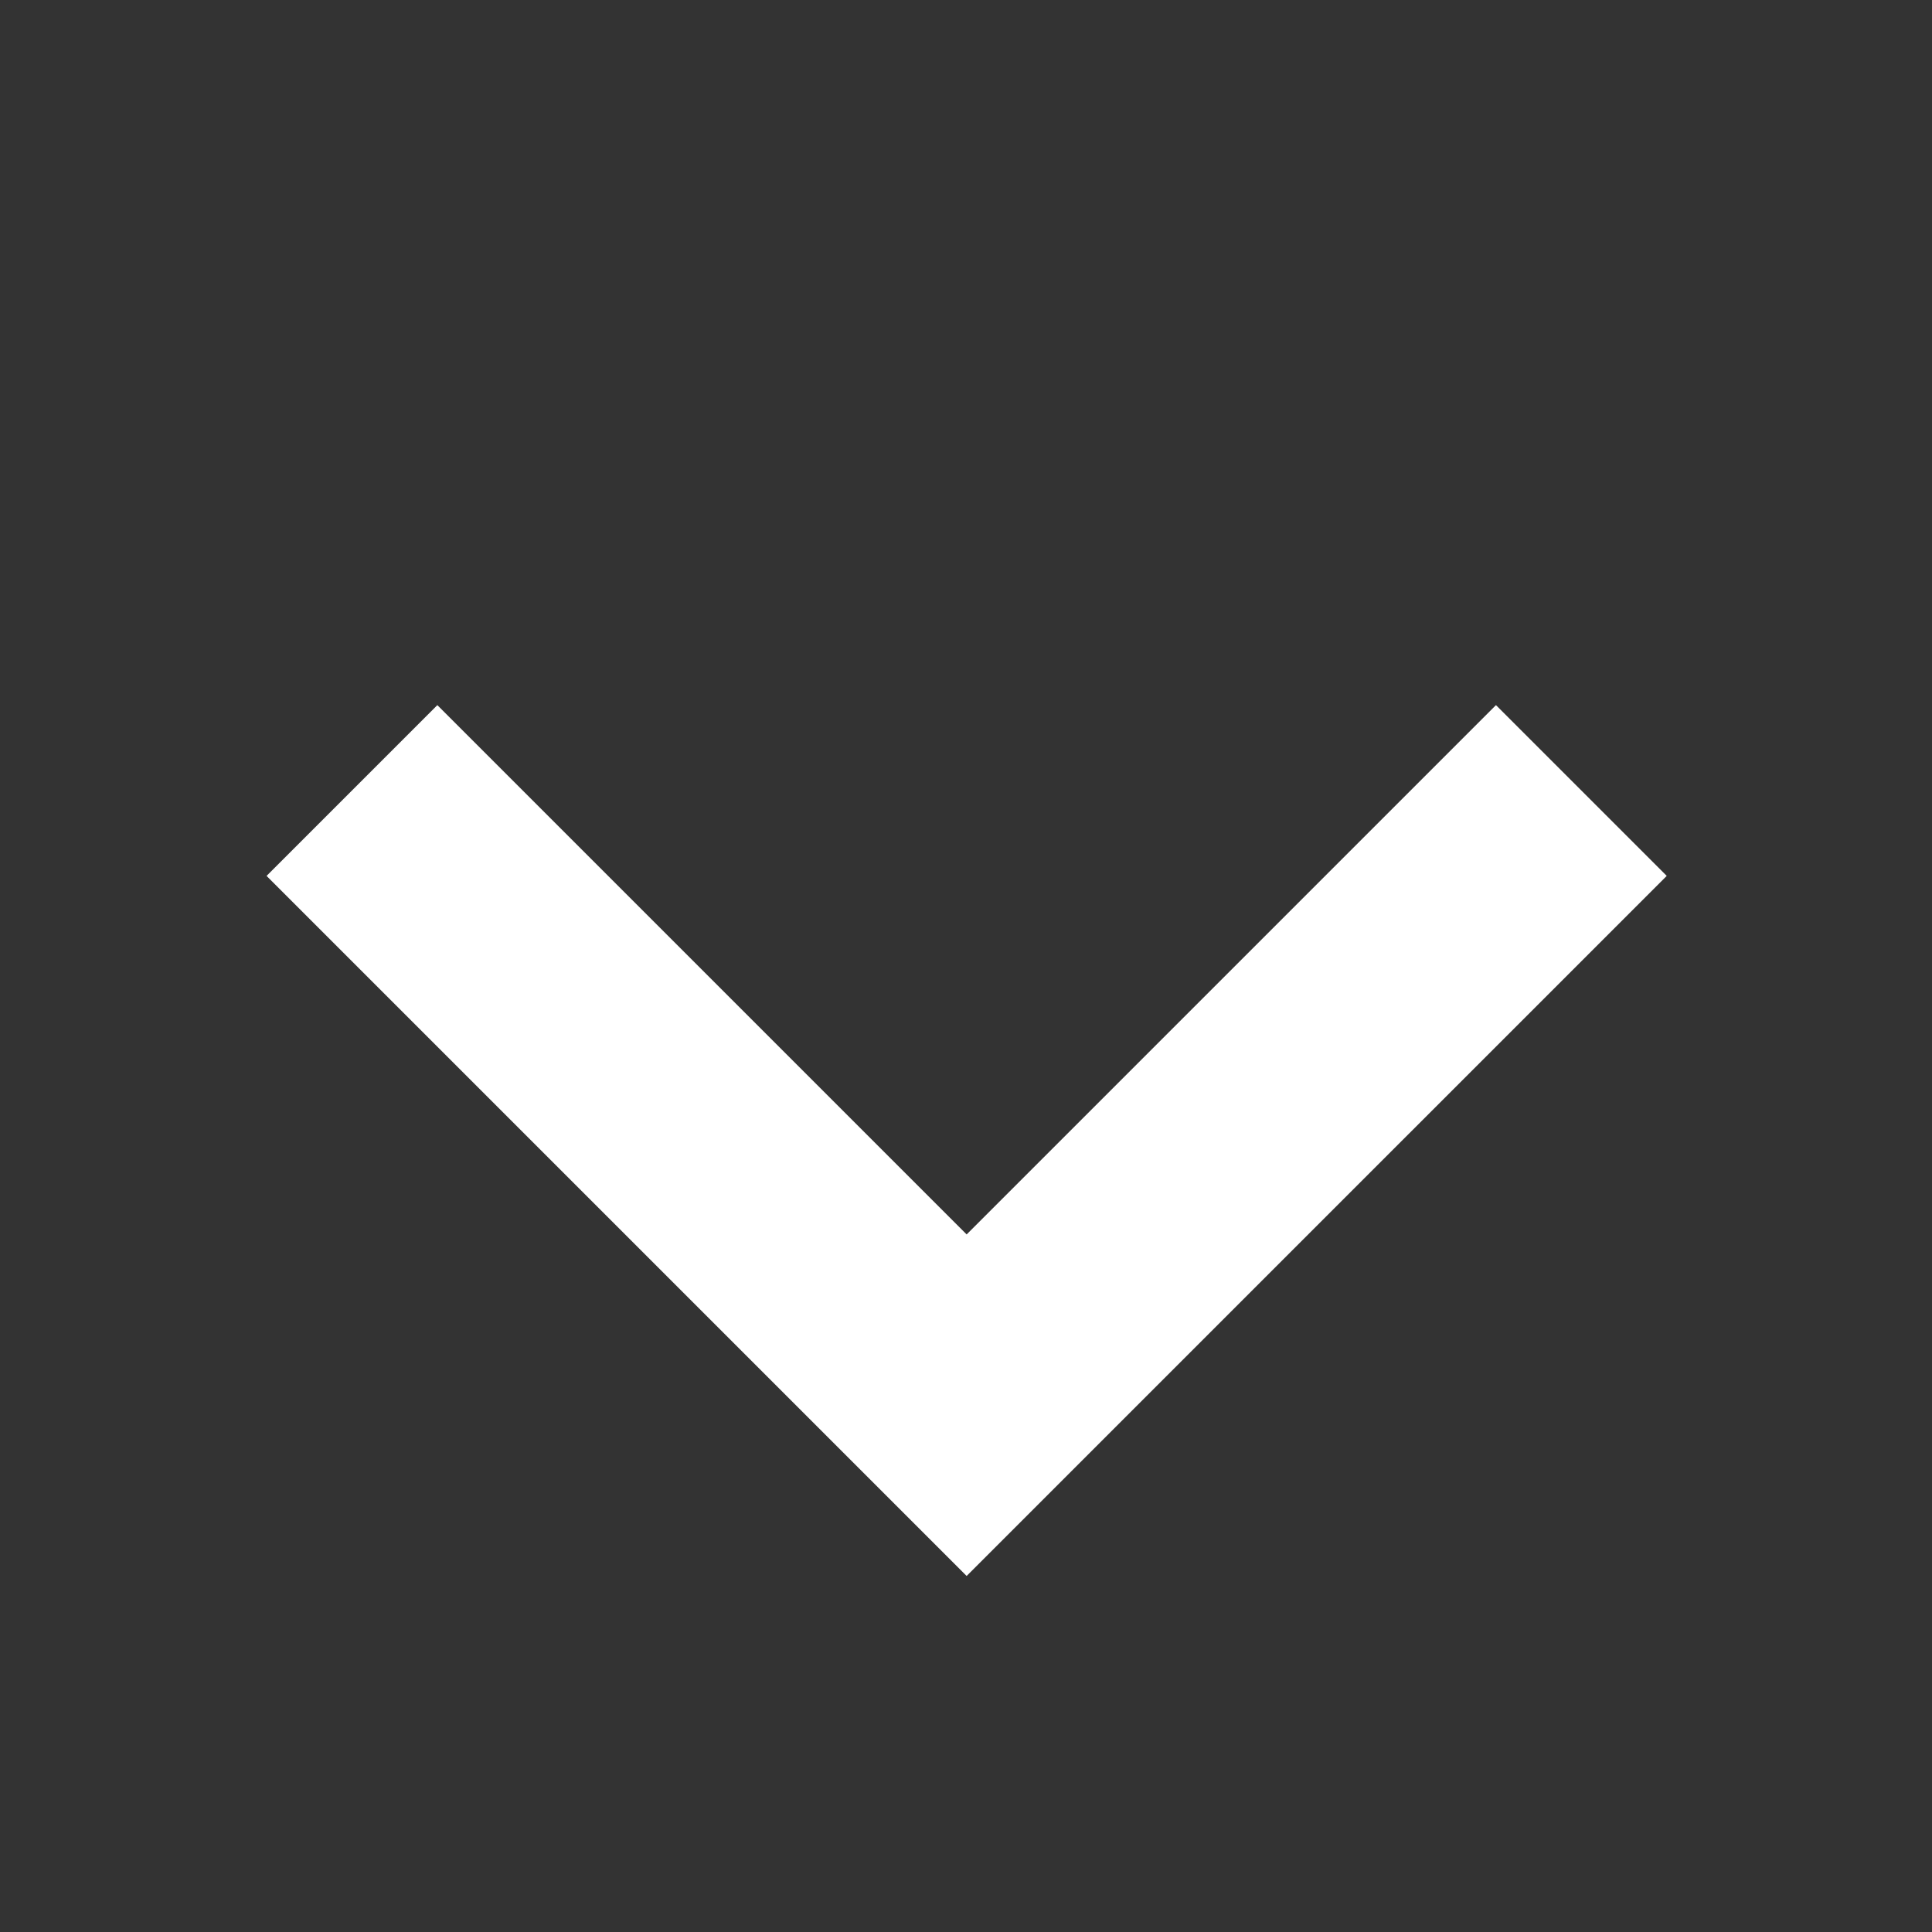 <svg viewBox="0 0 12 12" fill="none" xmlns="http://www.w3.org/2000/svg">
<rect x="0" y="0" width="12" height="12" fill="#333333" stroke="none"/>
<path d="M2.186 4.91L6.004 8.728L9.822 4.91" stroke="#FFFFFF" stroke-width="1.5"/>
</svg>
